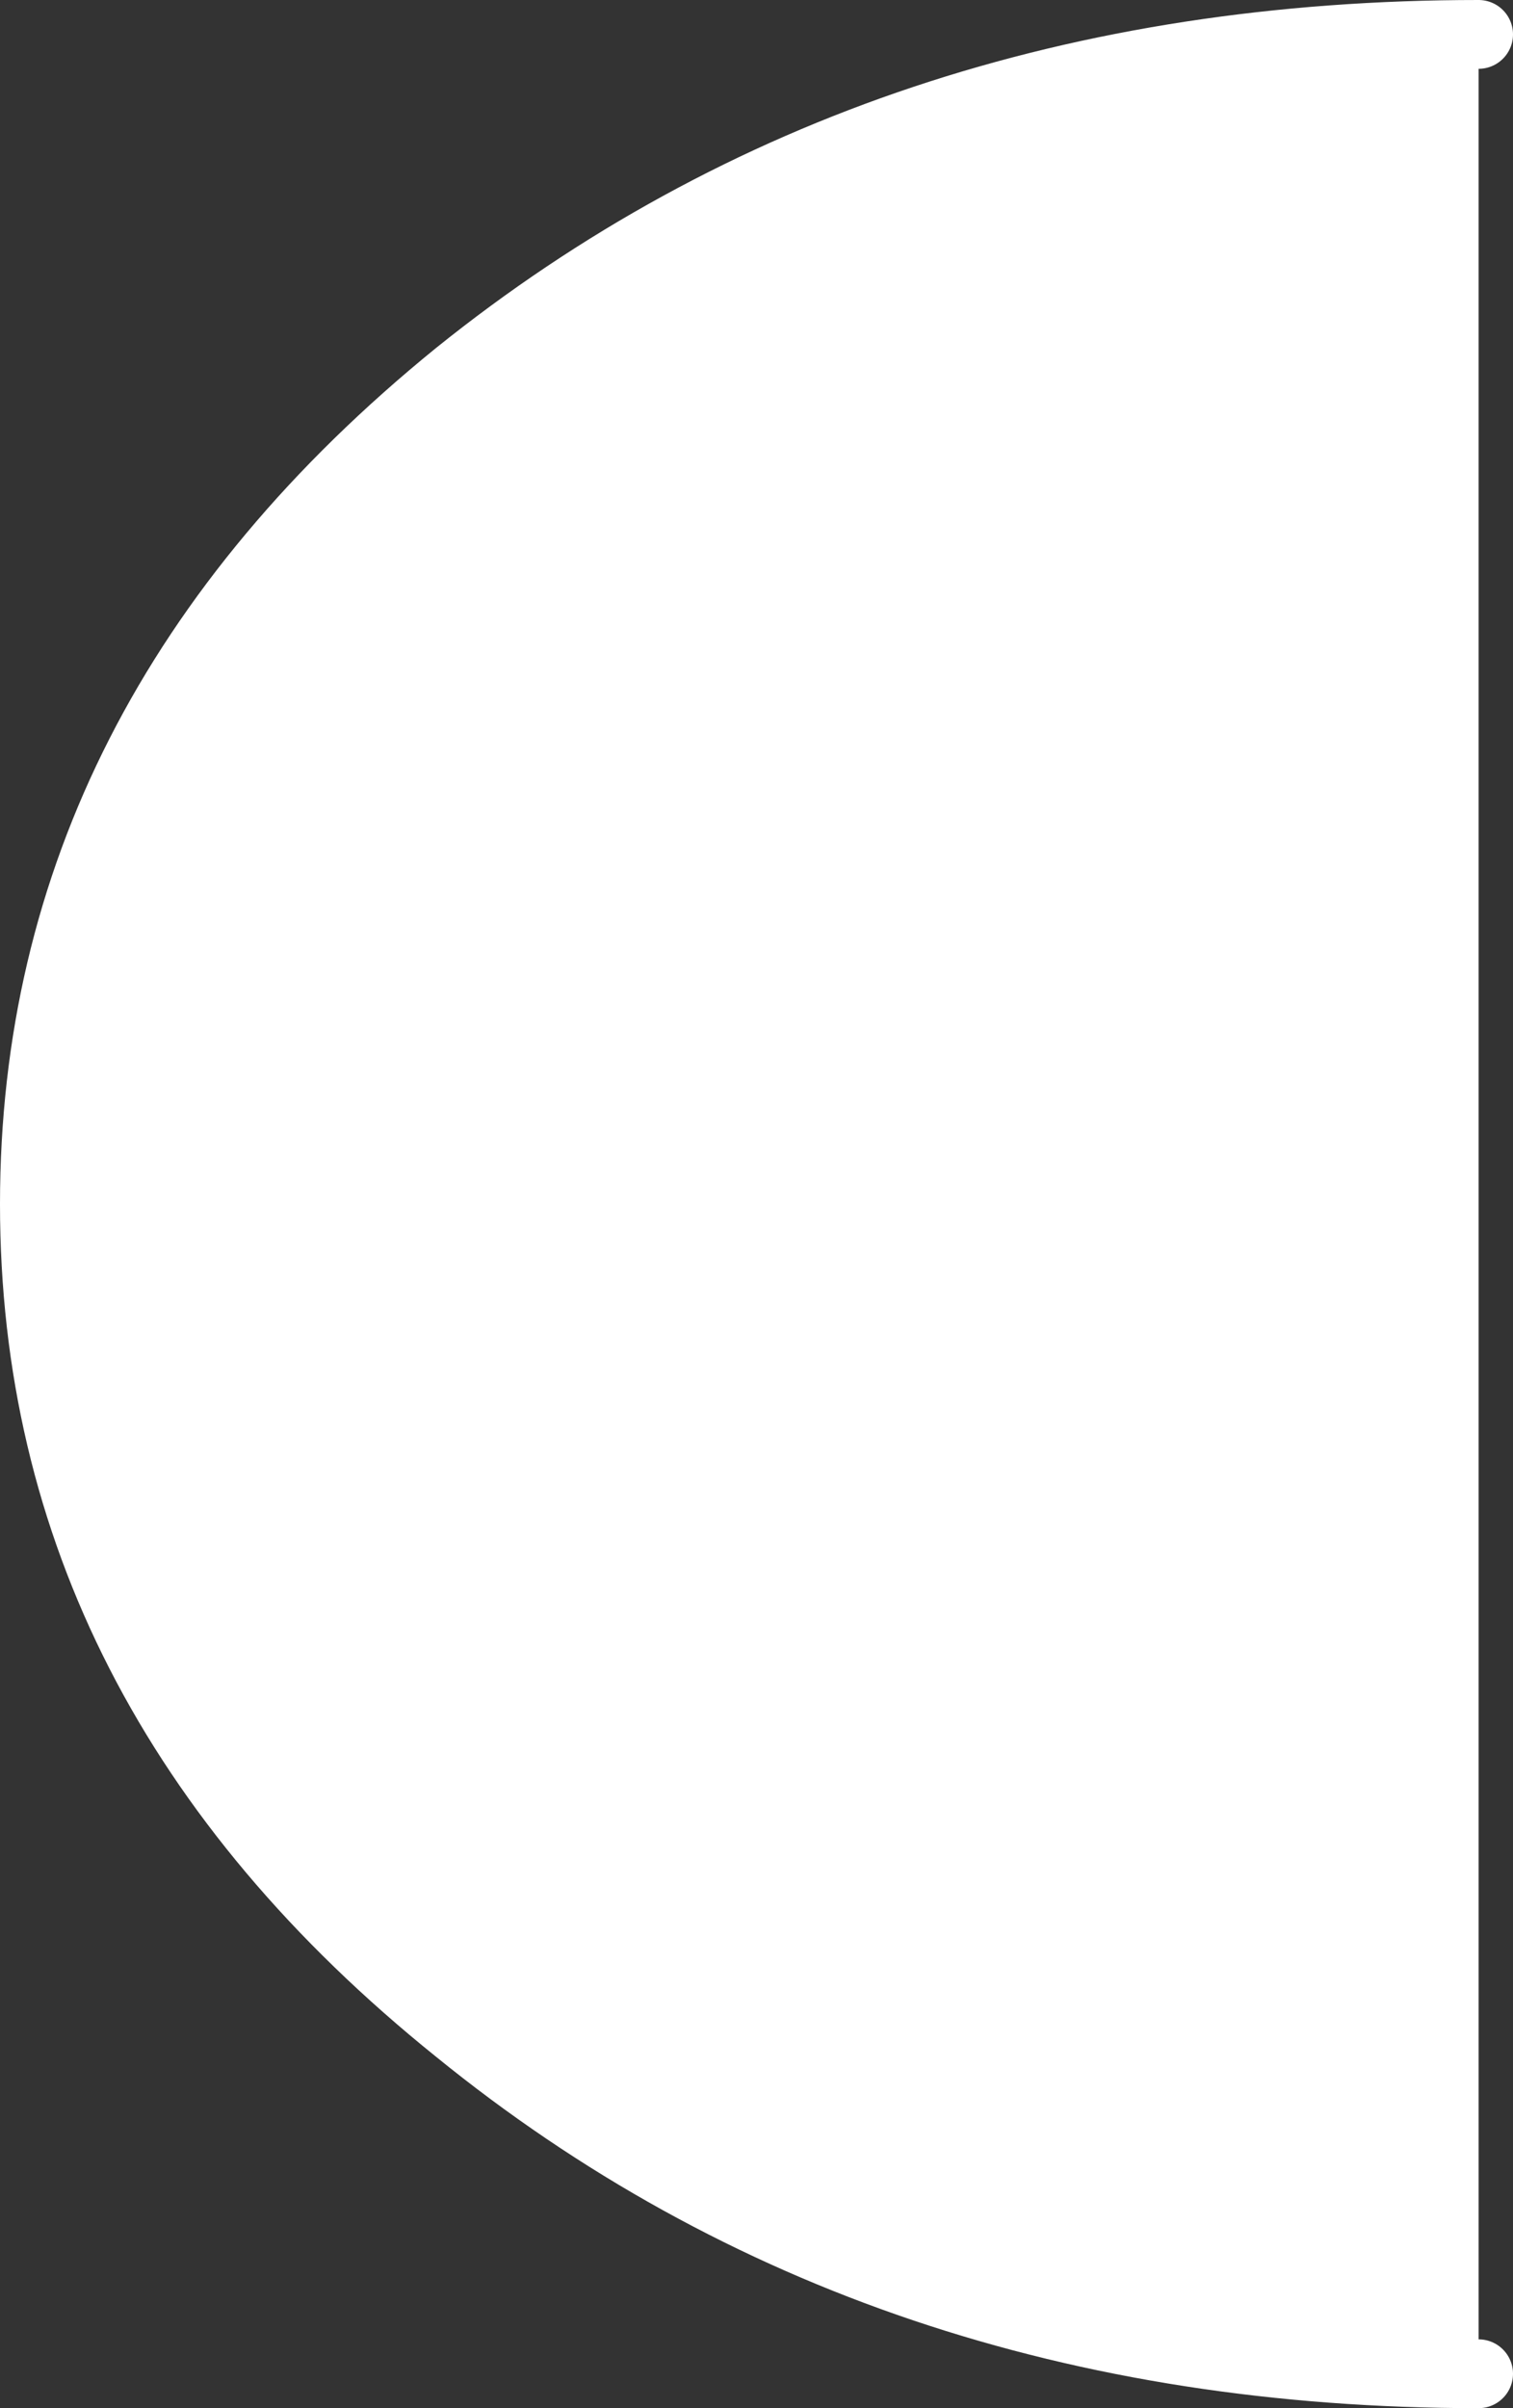 <?xml version="1.0" encoding="UTF-8" standalone="no"?>
<svg xmlns:xlink="http://www.w3.org/1999/xlink" height="35.0px" width="22.0px" xmlns="http://www.w3.org/2000/svg">
  <rect width="100%" height="100%" fill="#333333" stroke="none"/>
  <g transform="matrix(1.0, 0.0, 0.0, 1.0, 22.5, 21.5)">
    <path d="M-1.0 -21.0 L-1.0 13.0 Q-9.7 13.0 -15.85 8.0 -22.0 3.05 -22.0 -4.0 -22.0 -11.05 -15.85 -16.05 -9.7 -21.0 -1.0 -21.0" fill="#ffffff" fill-rule="evenodd" stroke="none"/>
    <path d="M-1.0 -21.0 Q-9.7 -21.0 -15.85 -16.05 -22.0 -11.05 -22.0 -4.0 -22.0 3.05 -15.85 8.0 -9.7 13.0 -1.0 13.0" fill="none" stroke="#ffffff" stroke-linecap="round" stroke-linejoin="round" stroke-width="1.0"/>
  </g>
</svg>
